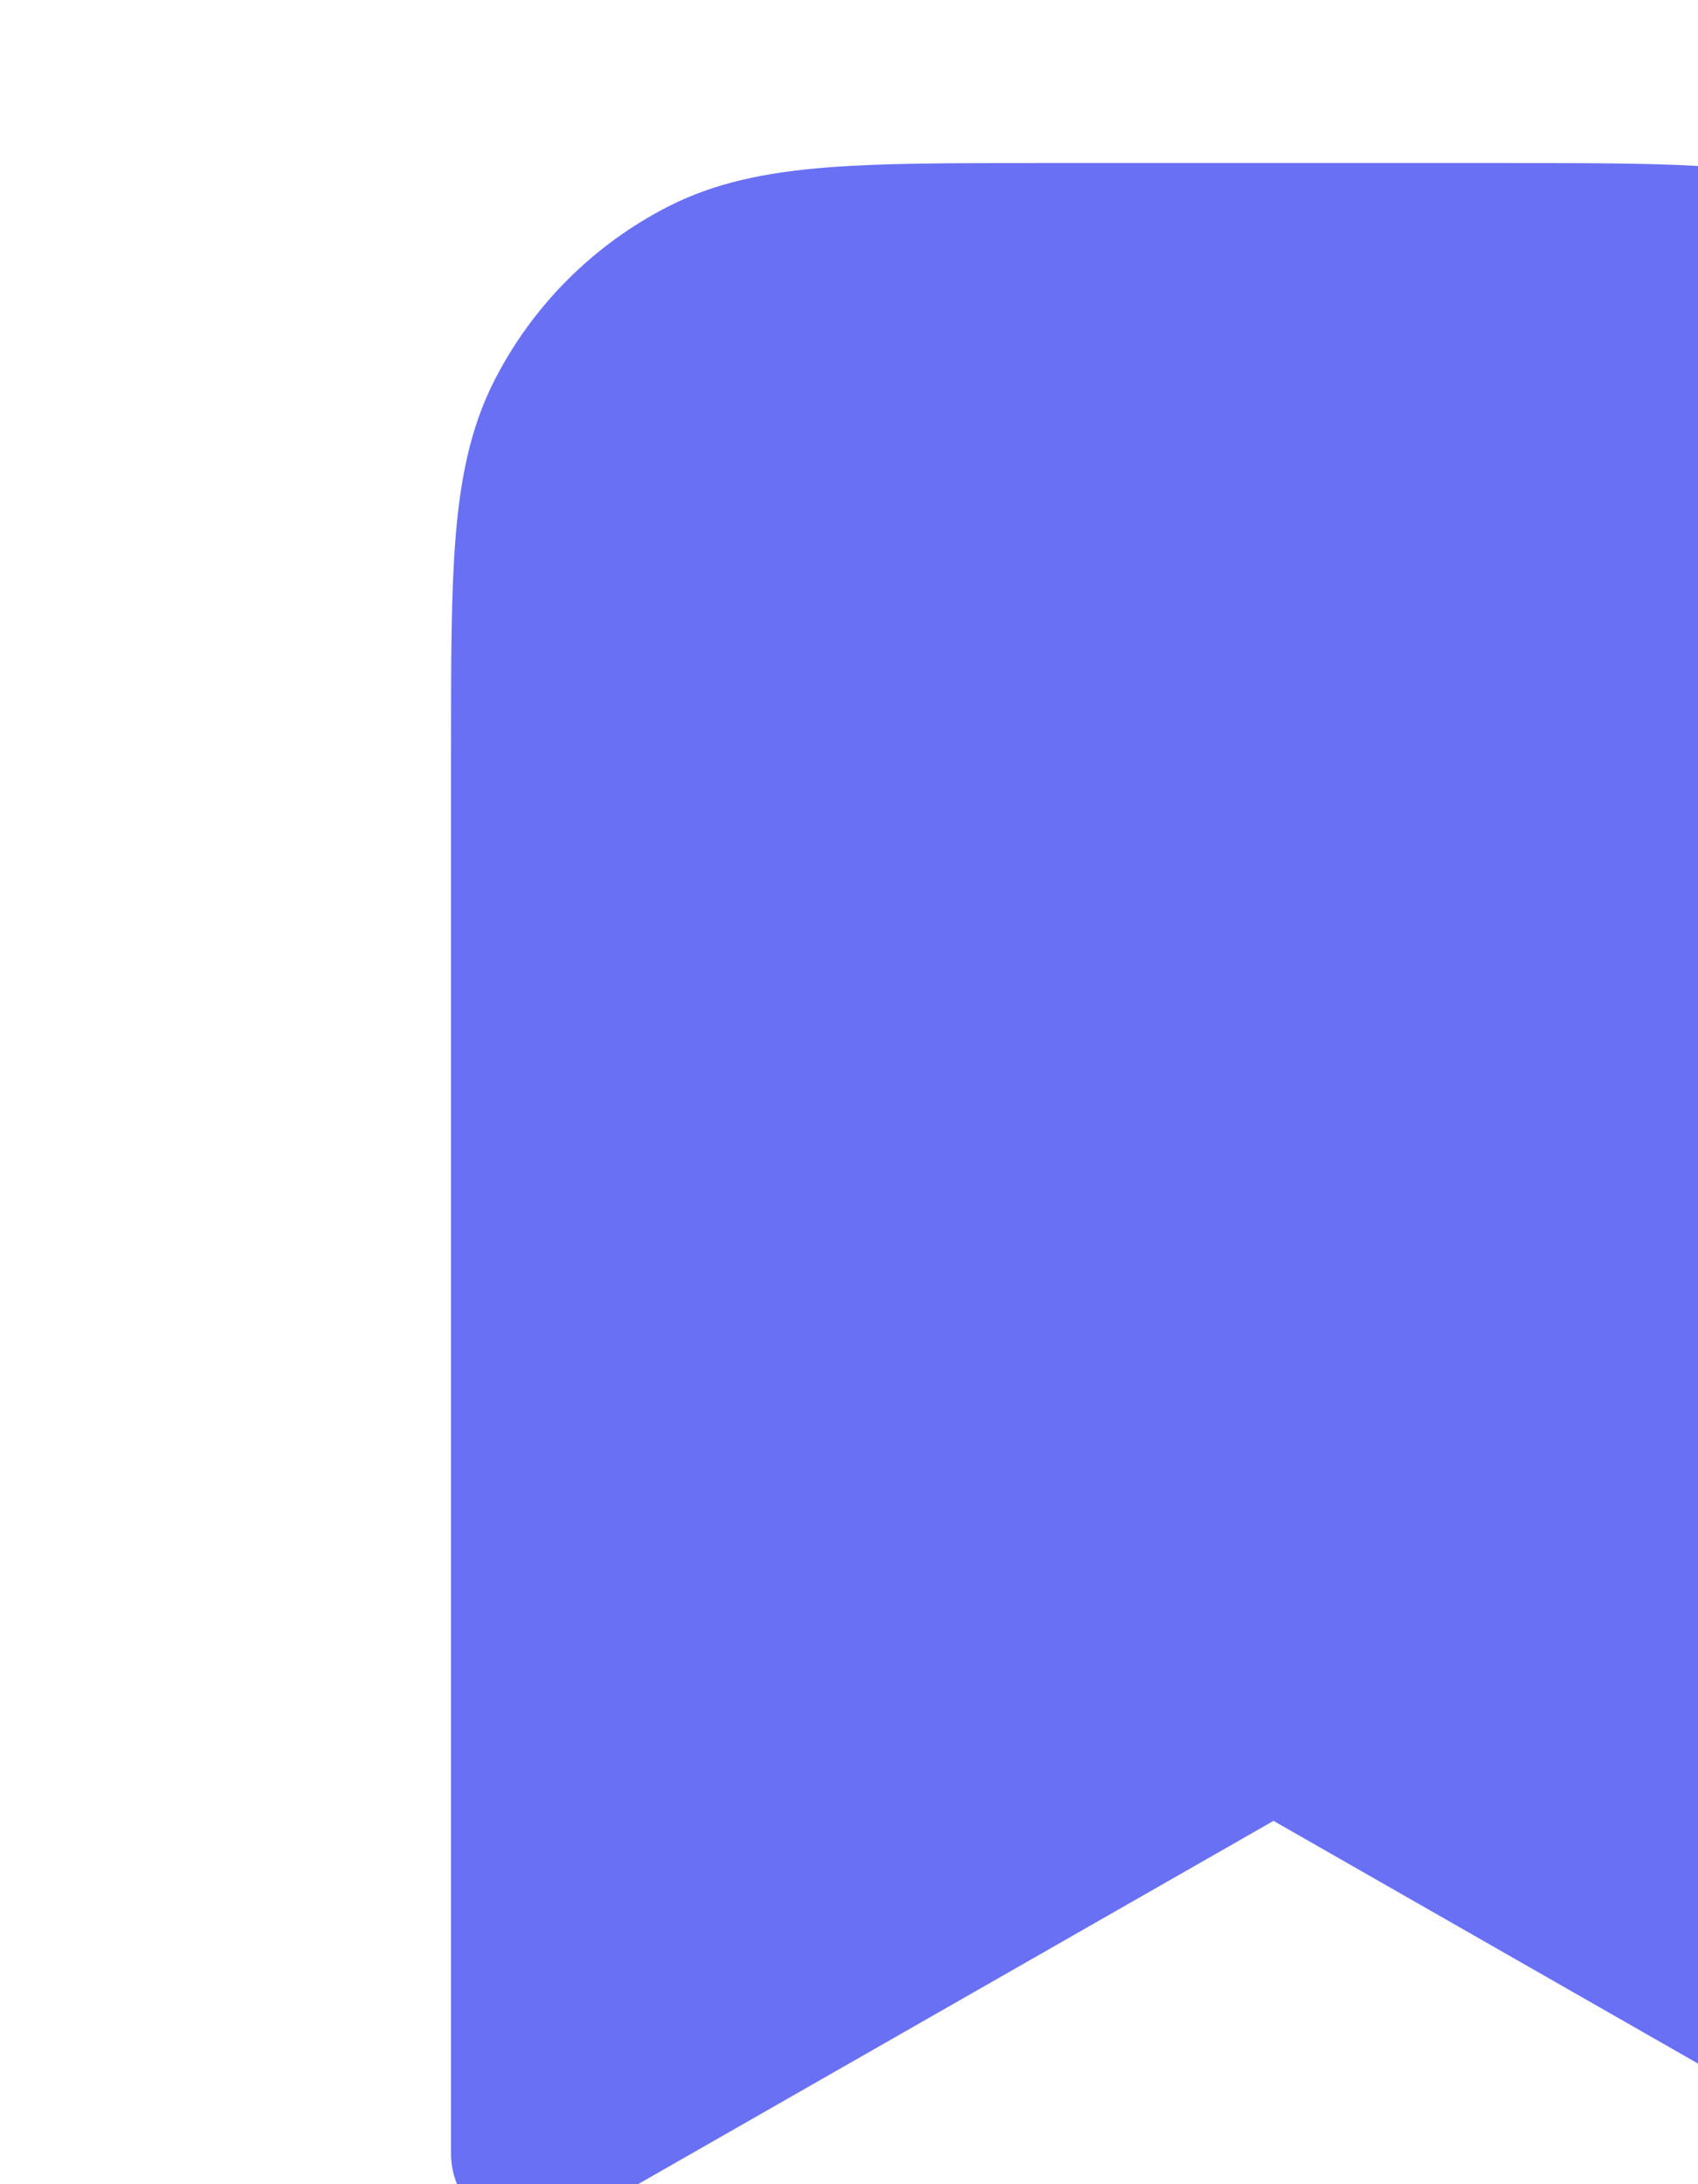 <svg width="14" height="18" viewBox="0 0 16 20" fill="none" xmlns="http://www.w3.org/2000/svg">
<path d="M5 6.8C5 5.12 5 4.28 5.327 3.638C5.615 3.074 6.074 2.615 6.638 2.327C7.28 2 8.12 2 9.8 2H14.2C15.88 2 16.72 2 17.362 2.327C17.927 2.615 18.385 3.074 18.673 3.638C19 4.28 19 5.12 19 6.8V20L12 16L5 20V6.8Z" fill="#6970F3" stroke="#6970F3" stroke-width="1.5" stroke-linecap="round" stroke-linejoin="round"/>
</svg>
